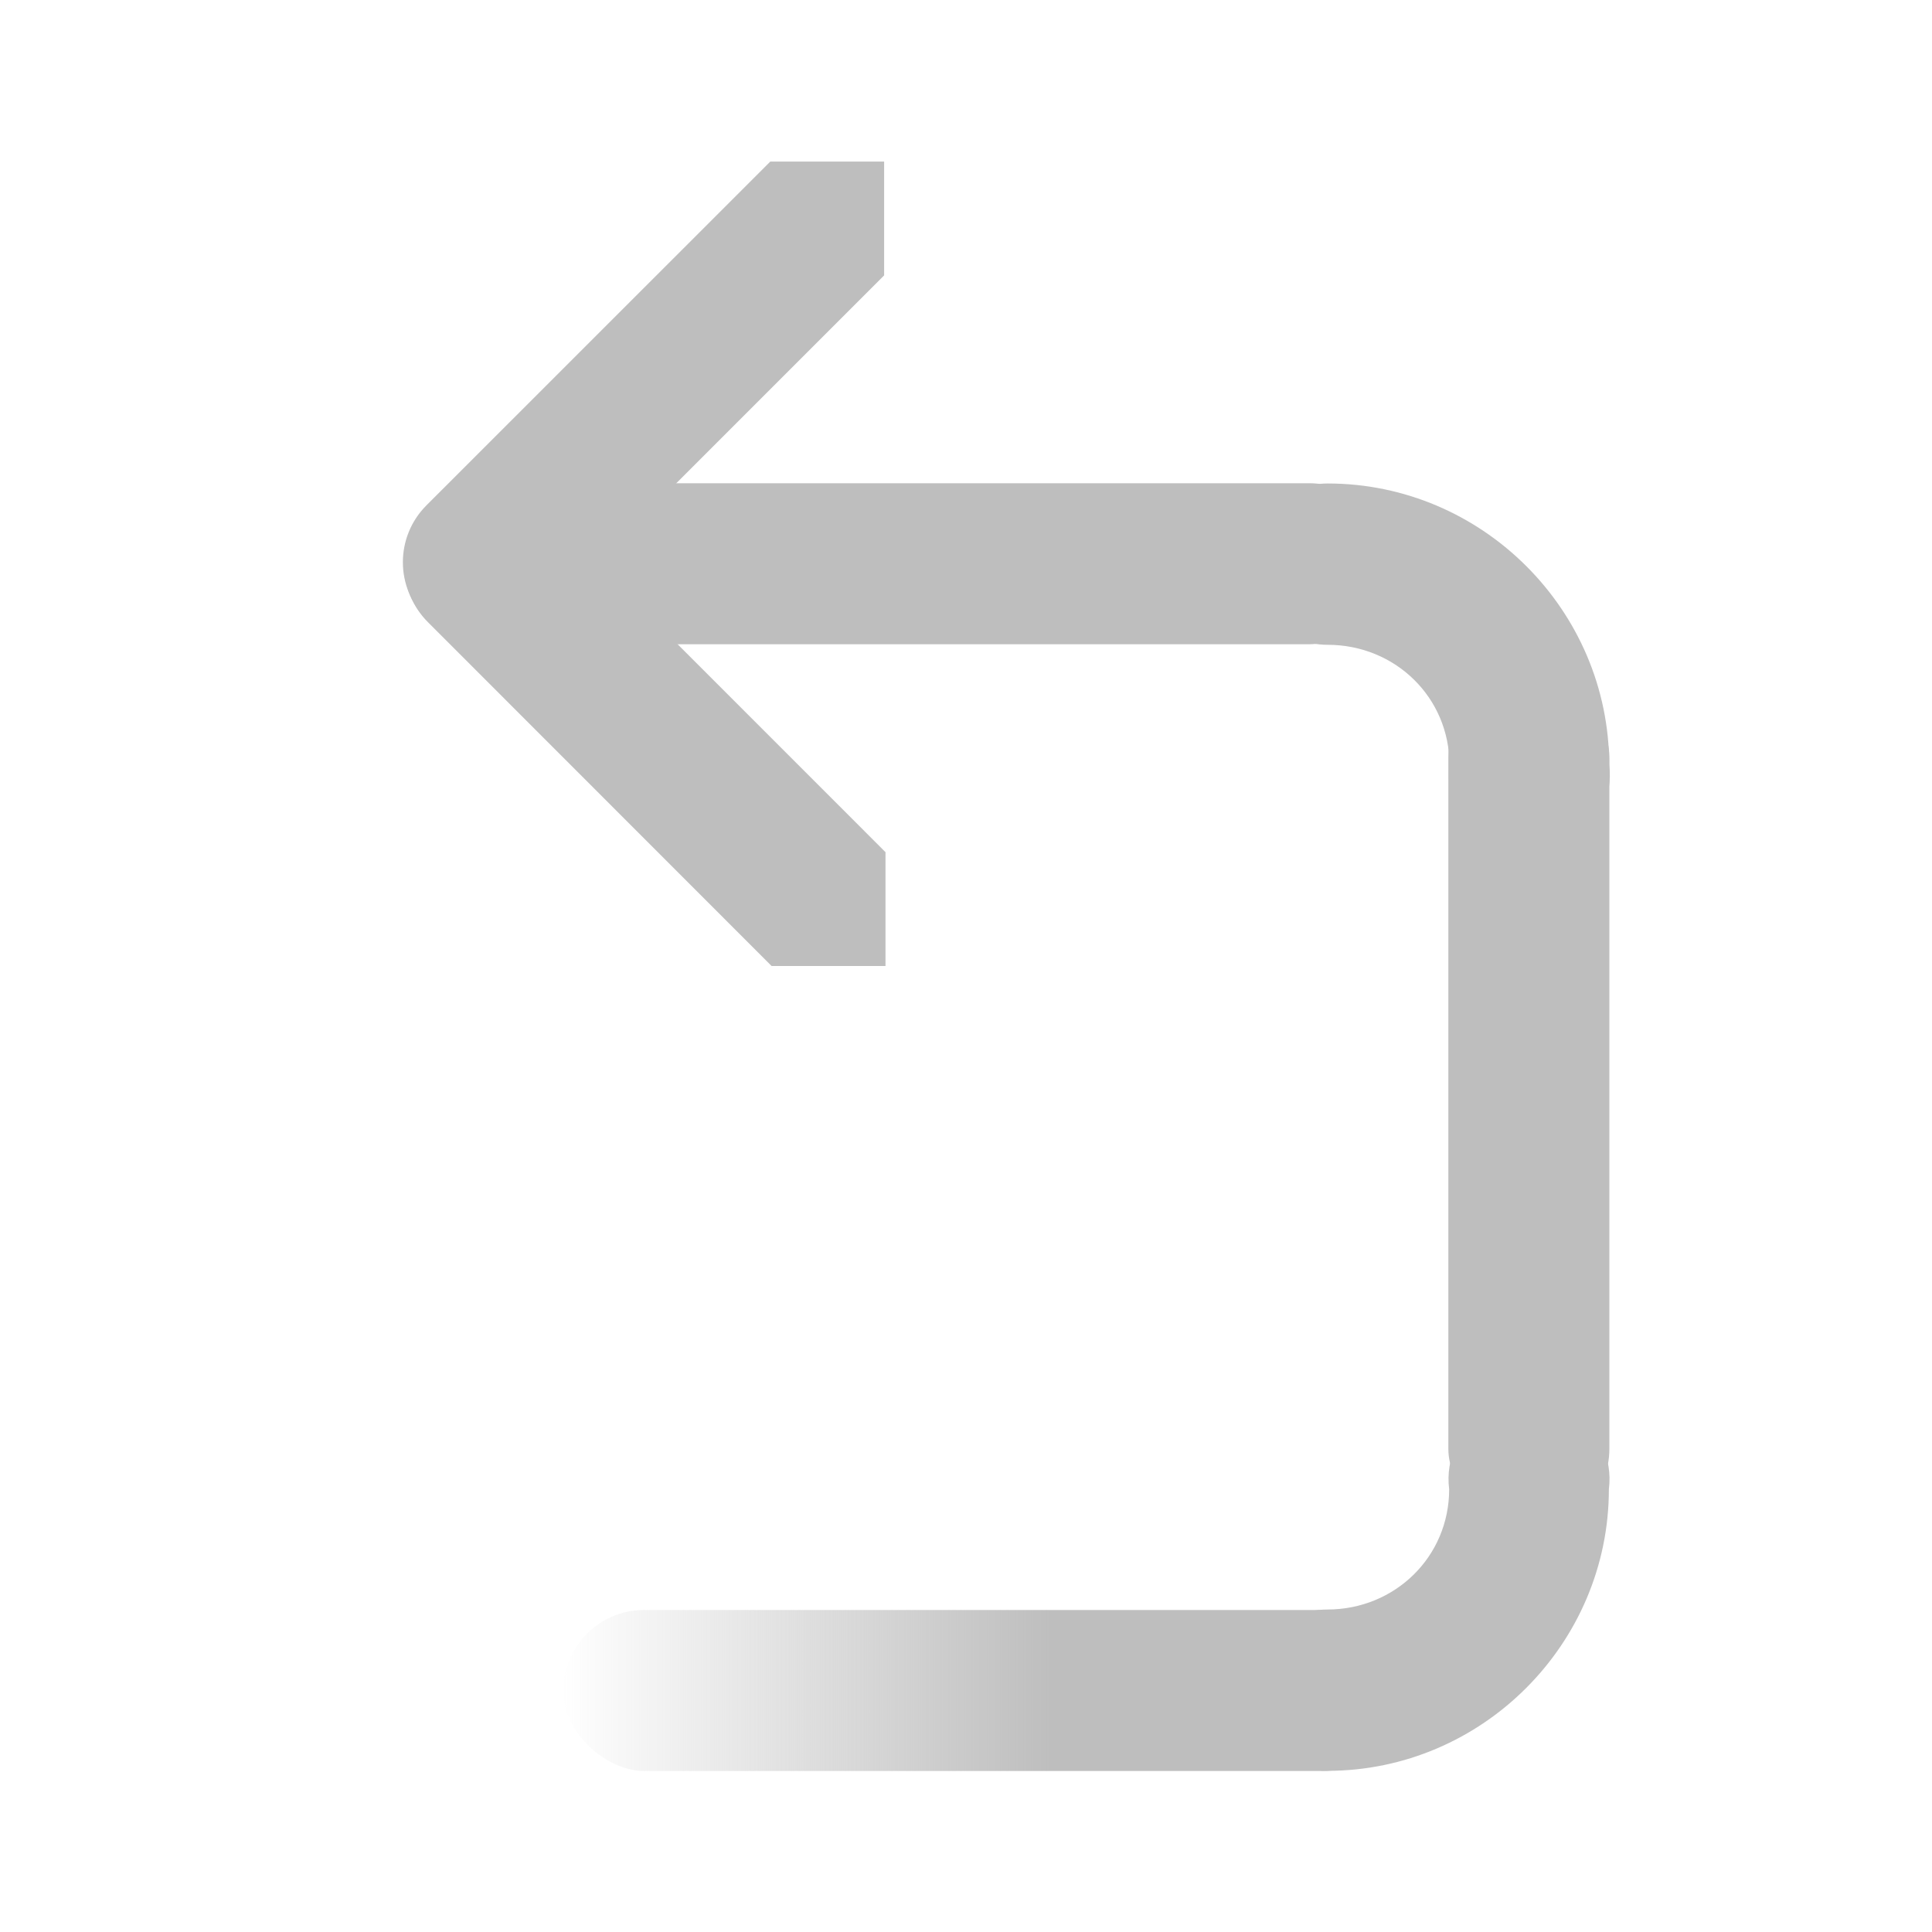 <?xml version="1.0" encoding="UTF-8" standalone="no"?>
<!-- Created with Inkscape (http://www.inkscape.org/) -->
<svg
   xmlns:svg="http://www.w3.org/2000/svg"
   xmlns="http://www.w3.org/2000/svg"
   xmlns:xlink="http://www.w3.org/1999/xlink"
   version="1.0"
   width="24"
   height="24"
   id="svg7384">
  <defs
     id="defs7386">
    <linearGradient
       id="linearGradient9030-2-6">
      <stop
         id="stop9032-0-5"
         style="stop-color:#bebebe;stop-opacity:1"
         offset="0" />
      <stop
         id="stop9034-0-9"
         style="stop-color:#bebebe;stop-opacity:0"
         offset="1" />
    </linearGradient>
    <linearGradient
       x1="-288.687"
       y1="-448.058"
       x2="-288.687"
       y2="-441.977"
       id="linearGradient8925"
       xlink:href="#linearGradient9030-2-6"
       gradientUnits="userSpaceOnUse"
       gradientTransform="translate(-38.91,797.967)" />
  </defs>
  <g
     transform="translate(362.967,-307)"
     id="layer3" />
  <g
     transform="translate(362.967,-307)"
     id="layer5" />
  <g
     transform="translate(362.967,-307)"
     id="layer7" />
  <g
     transform="translate(362.967,-307)"
     id="layer2" />
  <g
     transform="translate(362.967,-307)"
     id="layer8" />
  <g
     transform="translate(362.967,-1259.362)"
     id="layer1" />
  <g
     transform="translate(362.967,-307)"
     id="layer4" />
  <g
     transform="translate(362.967,-307)"
     id="layer9" />
  <g
     transform="translate(362.967,-307)"
     id="layer6">
    <rect
       width="24"
       height="24"
       x="-362.967"
       y="307"
       id="rect7364"
       style="opacity:0;fill:#ffffff;fill-opacity:1;stroke:none;display:inline" />
    <rect
       width="2"
       height="11.265"
       rx="1"
       ry="1"
       x="313.003"
       y="345.703"
       transform="matrix(0,1,-1,0,0,0)"
       id="rect2841-4"
       style="fill:#bebebe;fill-opacity:1;stroke:none;display:inline" />
    <path
       d="M -351.984,309.007 C -351.984,309.007 -351.984,310.421 -351.984,310.421 L -356.254,314.691 C -356.646,315.082 -357.277,315.082 -357.669,314.691 C -358.06,314.299 -358.06,313.668 -357.669,313.277 L -353.398,309.007 C -353.398,309.007 -351.984,309.007 -351.984,309.007 z"
       id="rect3637-2"
       style="fill:#bebebe;fill-opacity:1;stroke:none;display:inline" />
    <path
       d="M -351.967,319 C -351.967,319 -351.967,317.586 -351.967,317.586 L -356.237,313.315 C -356.628,312.923 -357.259,312.923 -357.651,313.315 C -358.043,313.707 -358.043,314.337 -357.651,314.729 L -353.382,319 C -353.382,319 -351.967,319 -351.967,319 z"
       id="rect3661-1"
       style="fill:#bebebe;fill-opacity:1;stroke:none;display:inline" />
    <path
       d="M -346.474,313.006 C -344.553,313.006 -342.977,314.582 -342.977,316.503 C -342.928,316.888 -343.106,317.266 -343.433,317.473 C -343.76,317.681 -344.178,317.681 -344.505,317.473 C -344.832,317.266 -345.01,316.888 -344.961,316.503 C -344.961,315.664 -345.635,315.01 -346.474,315.01 C -347.028,315.01 -347.476,314.561 -347.476,314.008 C -347.476,313.455 -347.028,313.006 -346.474,313.006 z"
       id="path3655-7"
       style="fill:#bebebe;fill-opacity:1;stroke:none;stroke-width:3.181;stroke-linecap:round;stroke-linejoin:miter;stroke-miterlimit:4;stroke-dasharray:none;stroke-dashoffset:220;stroke-opacity:1;display:inline" />
    <rect
       width="2"
       height="10.427"
       rx="1"
       ry="1"
       x="-329"
       y="345.54"
       transform="matrix(0,-1,-1,0,0,0)"
       id="rect2969-4"
       style="fill:url(#linearGradient8925);fill-opacity:1;stroke:none;display:inline" />
    <path
       d="M -346.478,328.998 C -344.557,328.998 -342.981,327.422 -342.981,325.5 C -342.932,325.116 -343.11,324.738 -343.437,324.531 C -343.764,324.323 -344.182,324.323 -344.509,324.531 C -344.836,324.738 -345.014,325.116 -344.965,325.5 C -344.965,326.339 -345.639,326.994 -346.478,326.994 C -347.032,326.994 -347.48,327.442 -347.48,327.996 C -347.48,328.549 -347.032,328.998 -346.478,328.998 z"
       id="path2971-6"
       style="fill:#bebebe;fill-opacity:1;stroke:none;stroke-width:3.181;stroke-linecap:round;stroke-linejoin:miter;stroke-miterlimit:4;stroke-dasharray:none;stroke-dashoffset:220;stroke-opacity:1;display:inline" />
    <rect
       width="2"
       height="10.598"
       rx="1"
       ry="1"
       x="342.975"
       y="-326"
       transform="scale(-1,-1)"
       id="rect2973-8"
       style="fill:#bebebe;fill-opacity:1;stroke:none;display:inline" />
  </g>
</svg>
